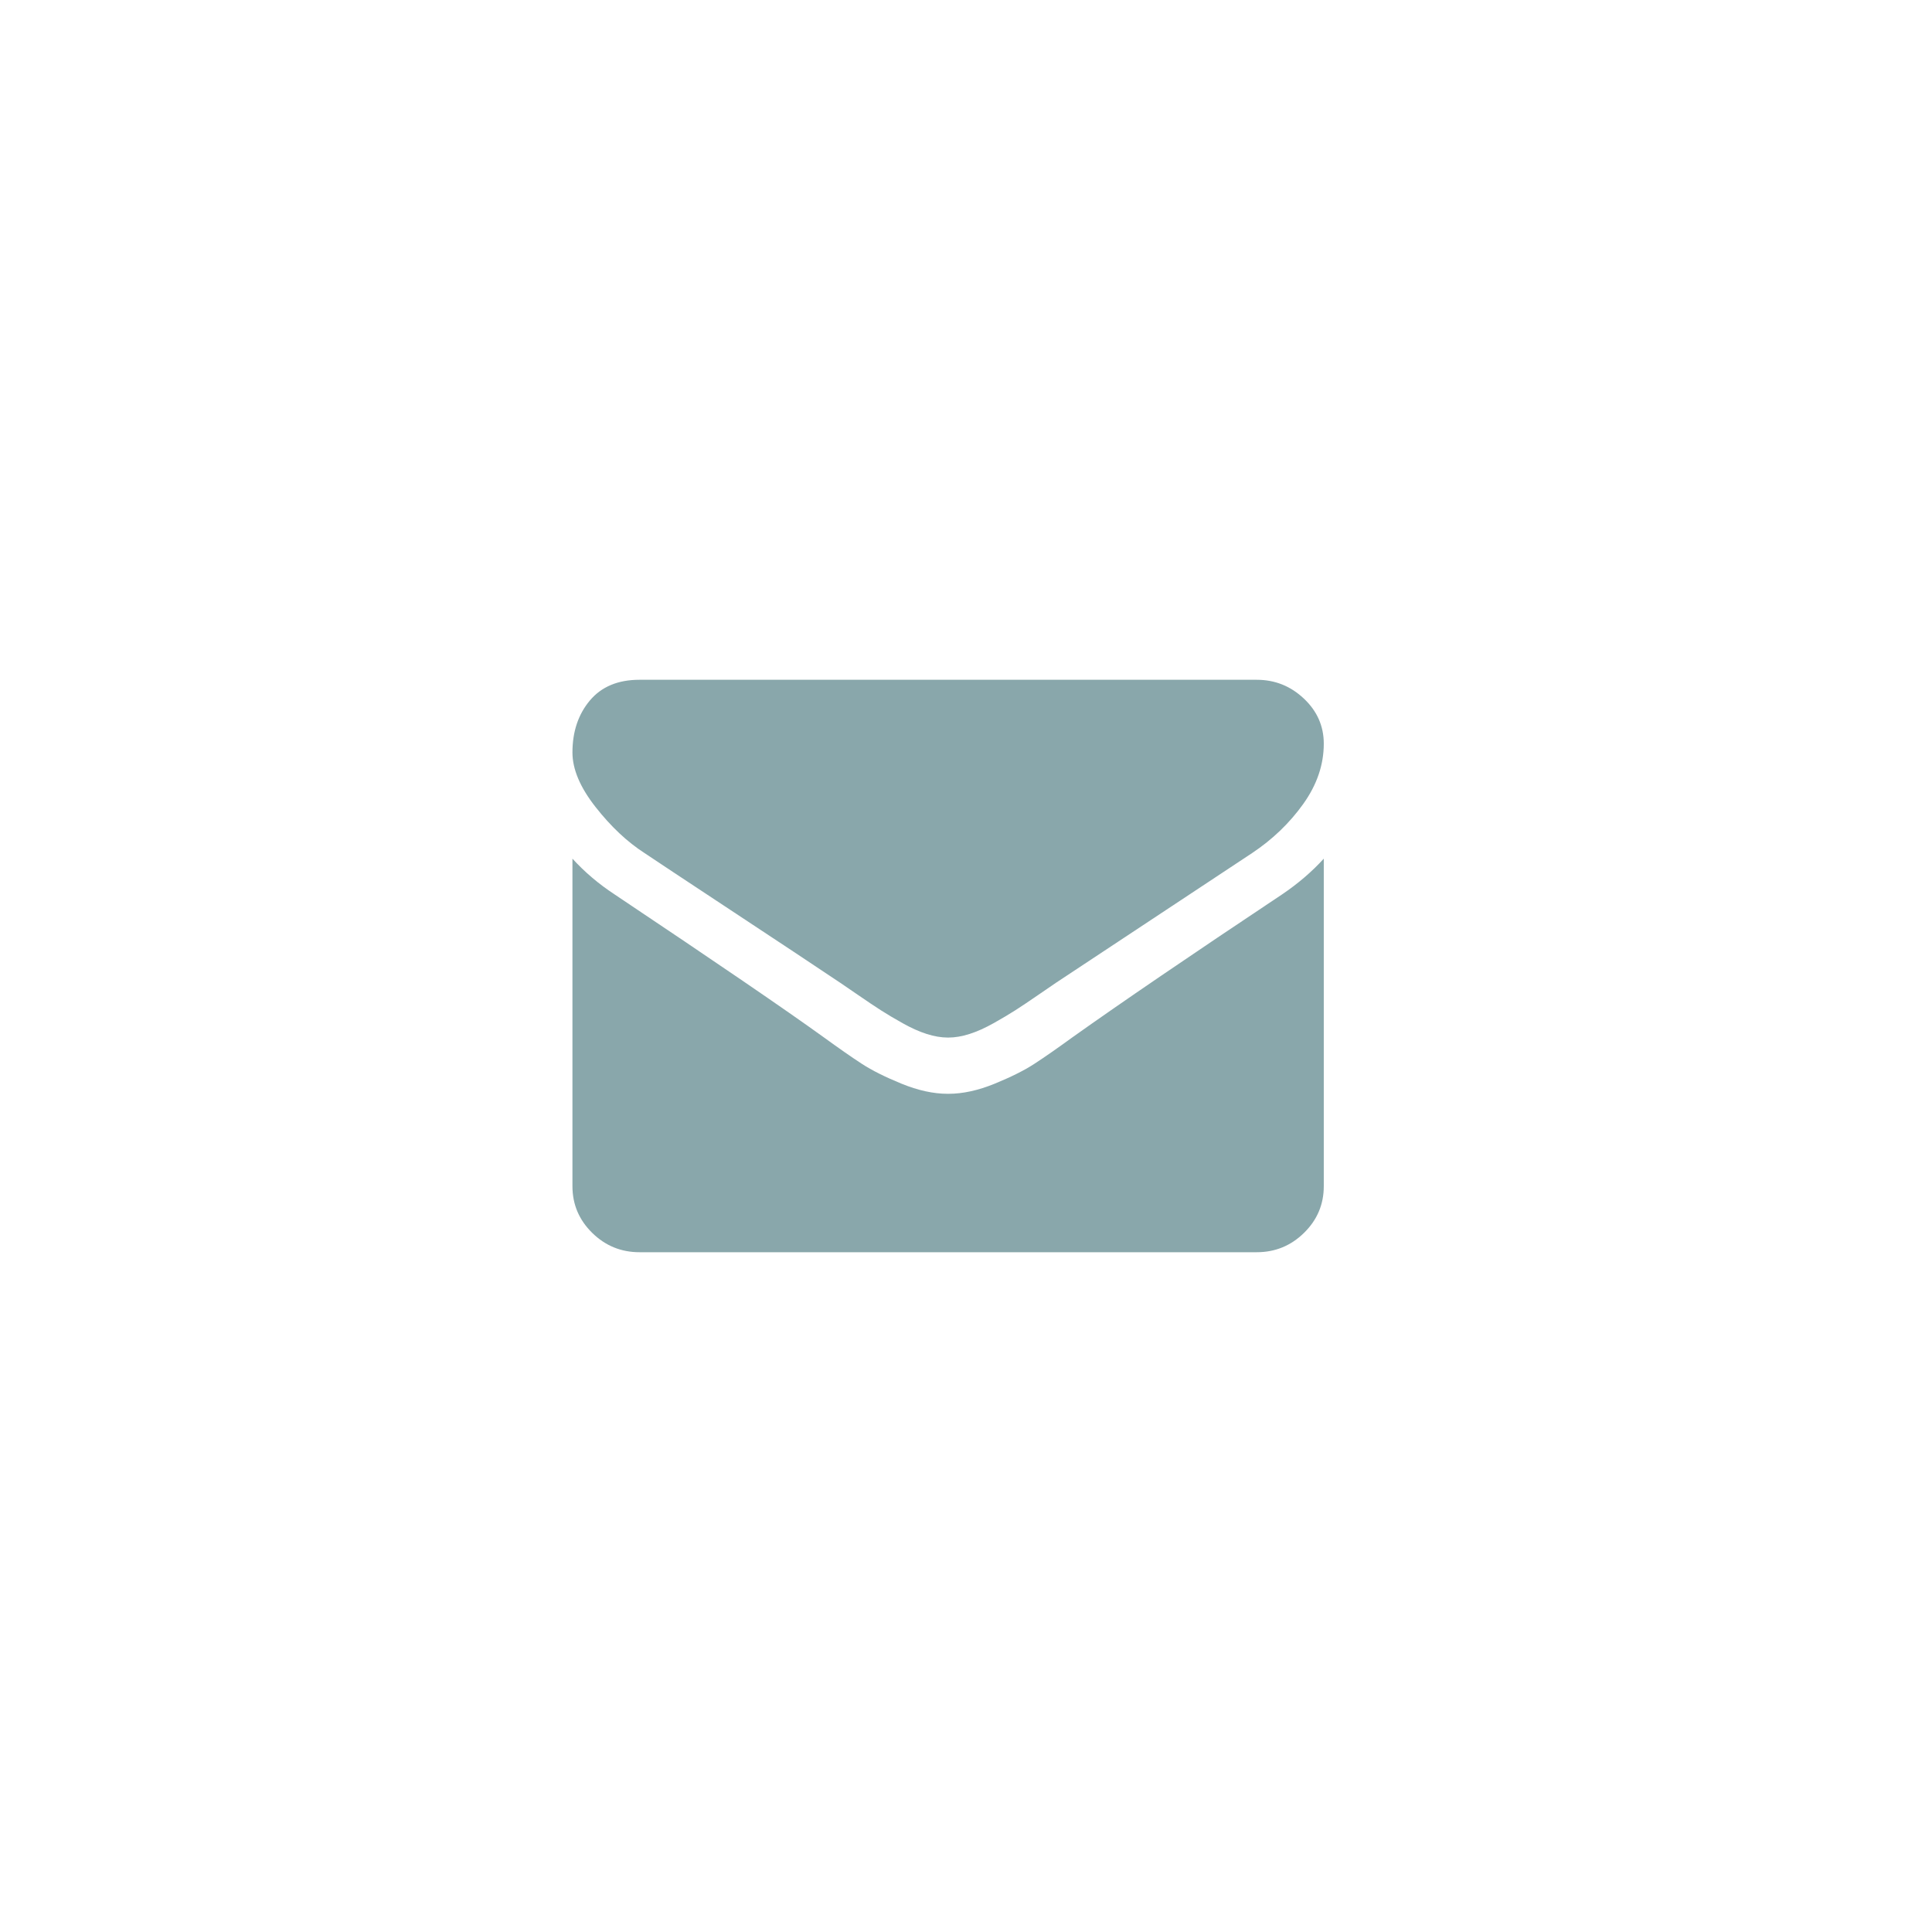 <?xml version="1.0" encoding="UTF-8"?>
<svg width="54px" height="54px" viewBox="0 0 54 54" version="1.1" xmlns="http://www.w3.org/2000/svg" xmlns:xlink="http://www.w3.org/1999/xlink">
    <g id="icon-email" stroke="none" stroke-width="1" fill="none" fill-rule="evenodd">
        <path d="M18.016,23.844 C17.531,23.532 17.074,23.102 16.645,22.555 C16.215,22.008 16,21.5 16,21.031 C16,20.451 16.162,19.967 16.486,19.58 C16.811,19.193 17.273,19 17.875,19 L35.125,19 C35.633,19 36.072,19.175 36.443,19.525 C36.814,19.874 37,20.295 37,20.786 C37,21.374 36.809,21.935 36.426,22.471 C36.043,23.007 35.566,23.464 34.996,23.844 C32.059,25.786 30.23,26.995 29.512,27.471 C29.434,27.523 29.268,27.637 29.014,27.812 C28.76,27.987 28.549,28.128 28.381,28.236 C28.213,28.344 28.01,28.464 27.772,28.598 C27.533,28.732 27.309,28.833 27.098,28.9 C26.887,28.967 26.691,29 26.512,29 L26.5,29 L26.488,29 C26.309,29 26.113,28.967 25.902,28.9 C25.691,28.833 25.467,28.732 25.228,28.598 C24.99,28.465 24.787,28.344 24.619,28.236 C24.451,28.128 24.24,27.987 23.986,27.812 C23.732,27.637 23.566,27.523 23.488,27.471 C22.777,26.995 21.754,26.316 20.418,25.435 C19.082,24.553 18.281,24.023 18.016,23.844 Z M35.828,25.003 C36.273,24.703 36.664,24.369 37,24 L37,33.155 C37,33.662 36.817,34.097 36.449,34.458 C36.082,34.819 35.641,35 35.125,35 L17.875,35 C17.359,35 16.918,34.819 16.551,34.458 C16.184,34.097 16,33.662 16,33.155 L16,24 C16.344,24.377 16.738,24.711 17.184,25.003 C20.012,26.894 21.953,28.22 23.008,28.981 C23.453,29.304 23.814,29.556 24.092,29.736 C24.369,29.917 24.738,30.101 25.199,30.29 C25.66,30.478 26.09,30.572 26.488,30.572 L26.5,30.572 L26.512,30.572 C26.91,30.572 27.34,30.478 27.801,30.29 C28.262,30.101 28.631,29.917 28.908,29.736 C29.186,29.556 29.547,29.304 29.992,28.981 C31.32,28.036 33.266,26.709 35.828,25.003 Z" id="Shape" fill="#89A7AB"></path>
    </g>
</svg>
